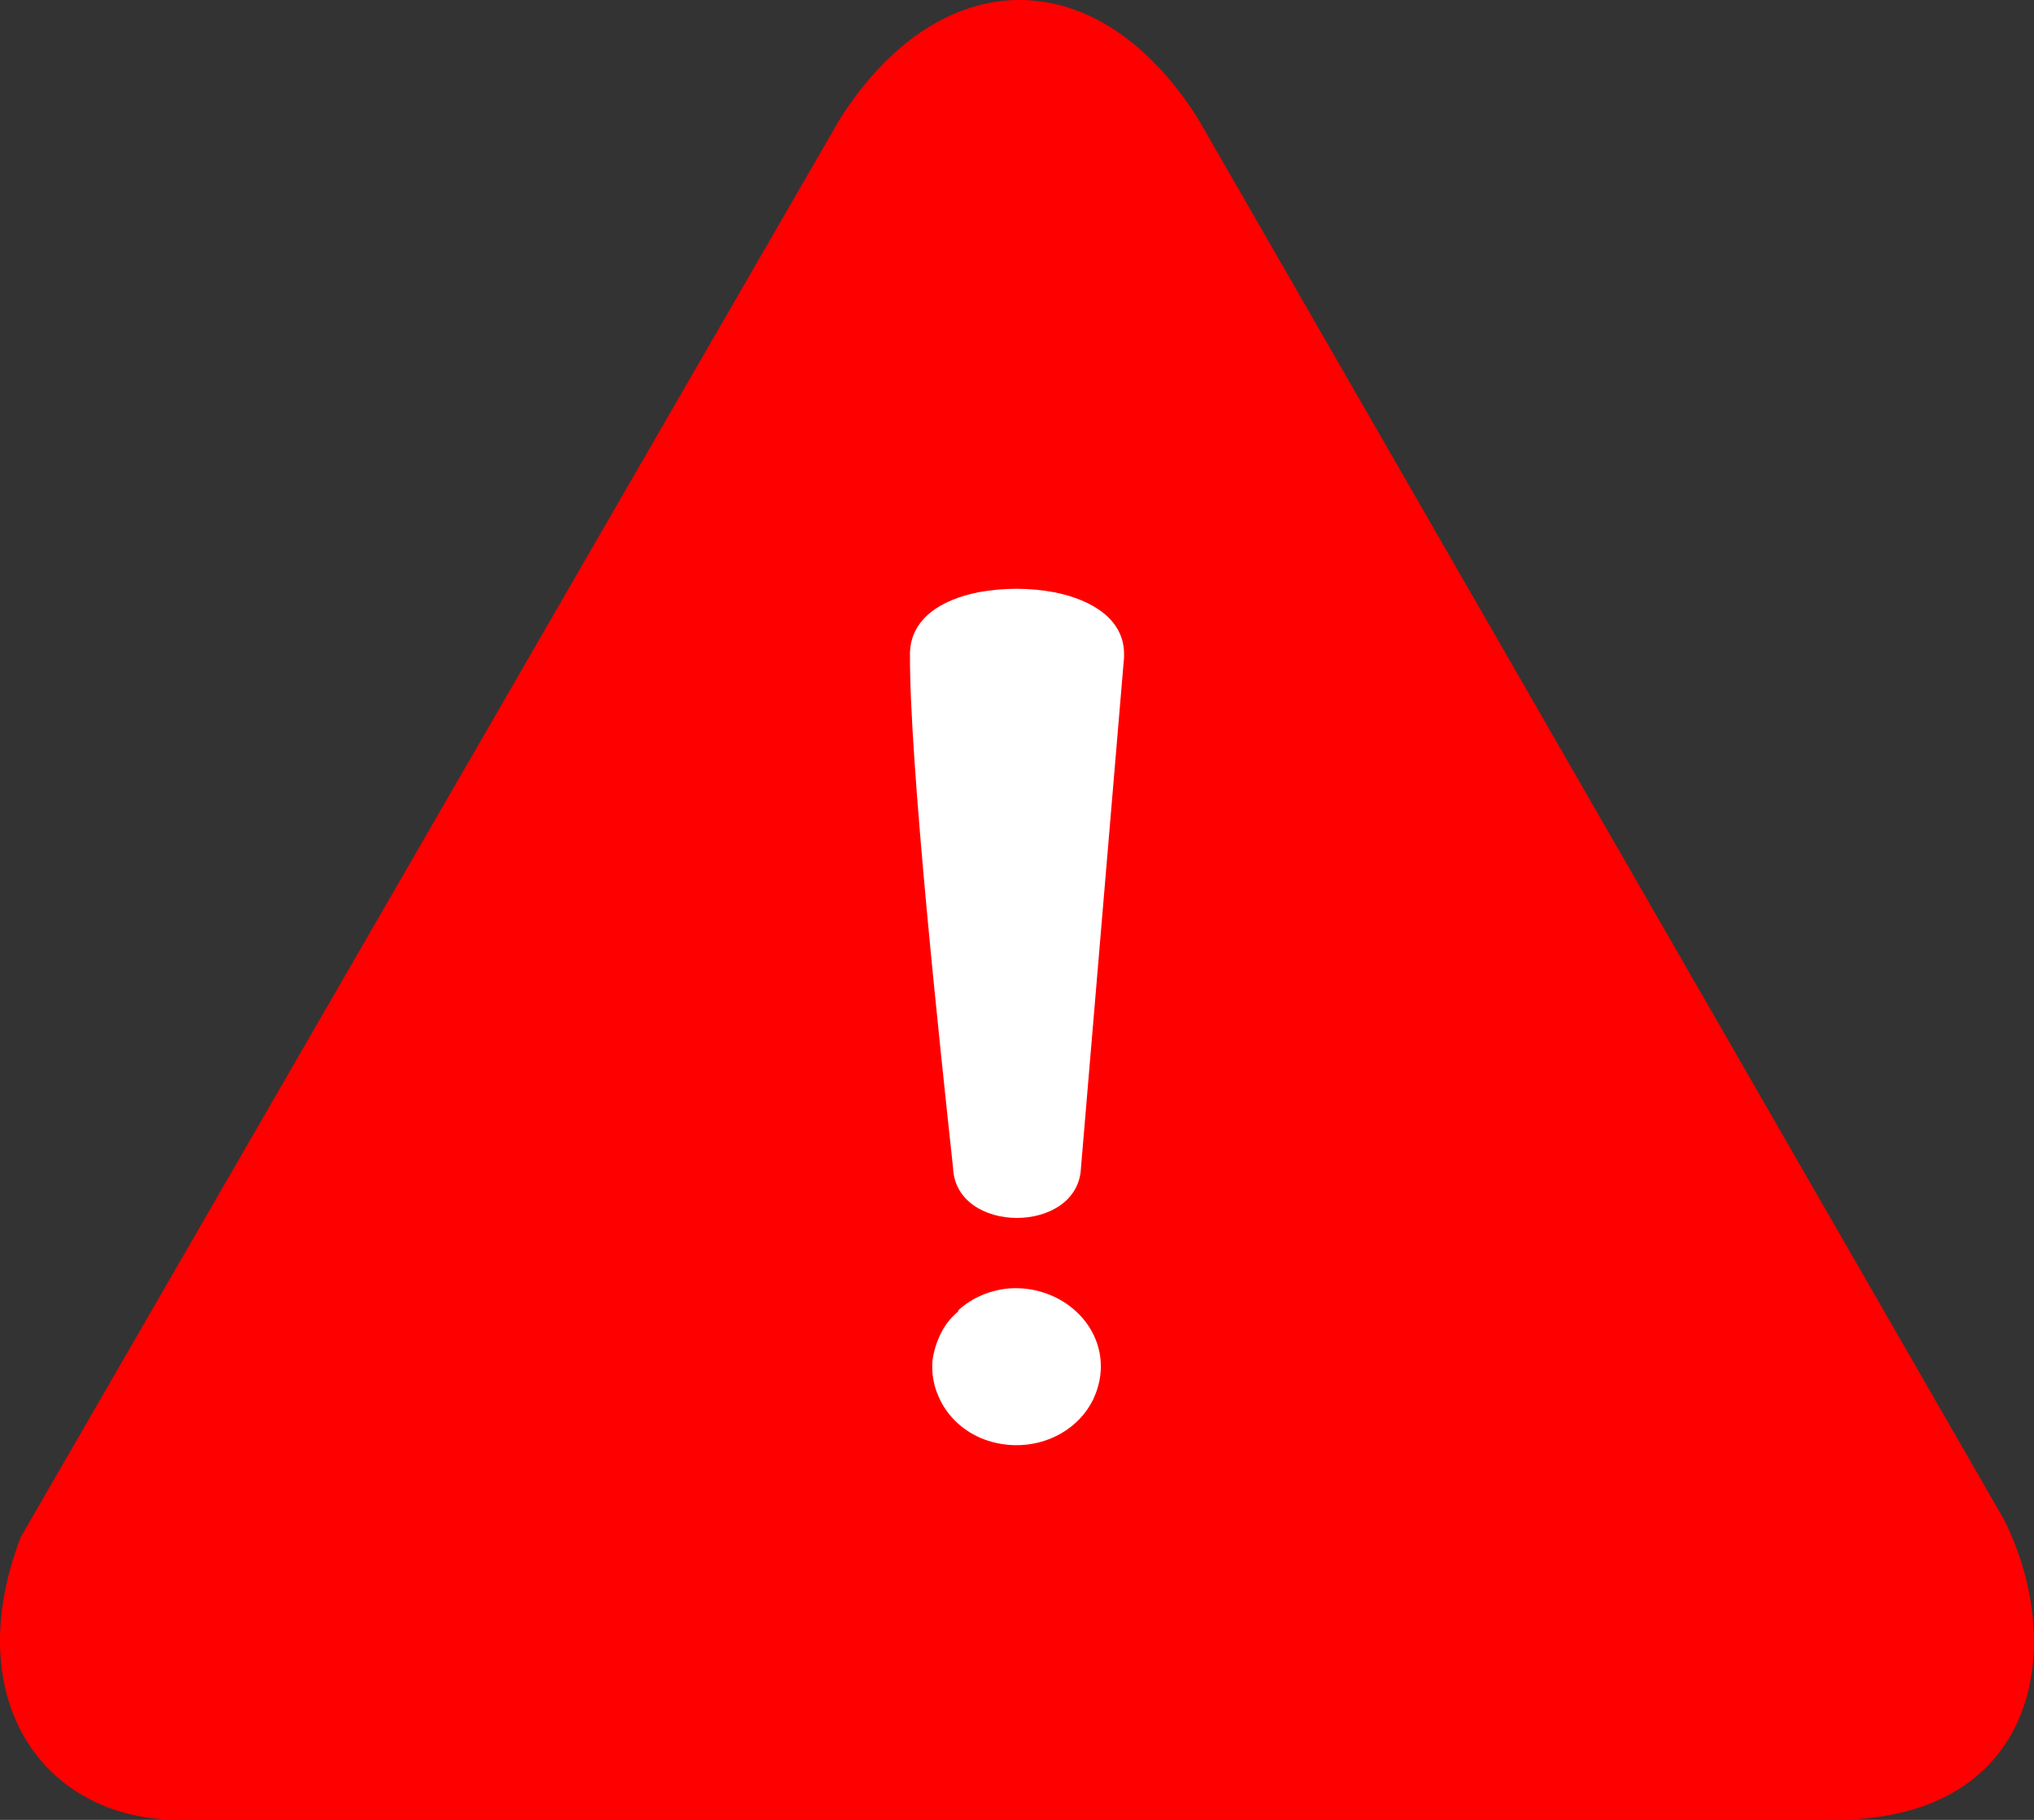 <svg width="76" height="68" viewBox="0 0 76 68" fill="none" xmlns="http://www.w3.org/2000/svg">
<rect x="0" y="0" width="76" height="68" fill="#333333" stroke="none"/>
<path fill-rule="evenodd" clip-rule="evenodd" d="M0.776 57.434L31.38 4.451C35.099 -1.409 40.99 -1.558 44.773 4.451L74.888 56.795C77.294 61.633 76.102 68.16 68.266 67.997H6.887C1.734 68.125 -1.588 63.6 0.776 57.434Z" fill="#FF0000"/>
<path d="M35.802 48.962C36.321 48.487 37.005 48.197 37.733 48.14C38.193 48.111 38.654 48.175 39.084 48.328C39.507 48.477 39.89 48.707 40.21 49.003C40.574 49.338 40.844 49.75 40.995 50.203C41.146 50.656 41.174 51.137 41.077 51.602C41.027 51.844 40.948 52.079 40.84 52.304C40.585 52.822 40.17 53.259 39.648 53.56C39.125 53.862 38.518 54.014 37.902 53.999C37.46 53.989 37.025 53.895 36.624 53.723C35.918 53.413 35.365 52.867 35.076 52.195C34.978 51.984 34.91 51.762 34.873 51.535C34.834 51.31 34.823 51.081 34.84 50.854C34.886 50.494 34.994 50.143 35.16 49.814C35.311 49.506 35.53 49.23 35.802 49.003V48.962ZM40.39 43.639C40.283 46.129 35.712 46.134 35.611 43.639C35.149 39.371 33.967 28.387 34.001 24.379C34.04 23.142 35.127 22.409 36.568 22.128C37.497 21.957 38.453 21.957 39.382 22.128C40.852 22.419 42 23.168 42 24.436V24.561L40.39 43.639Z" fill="white"/>
</svg>
